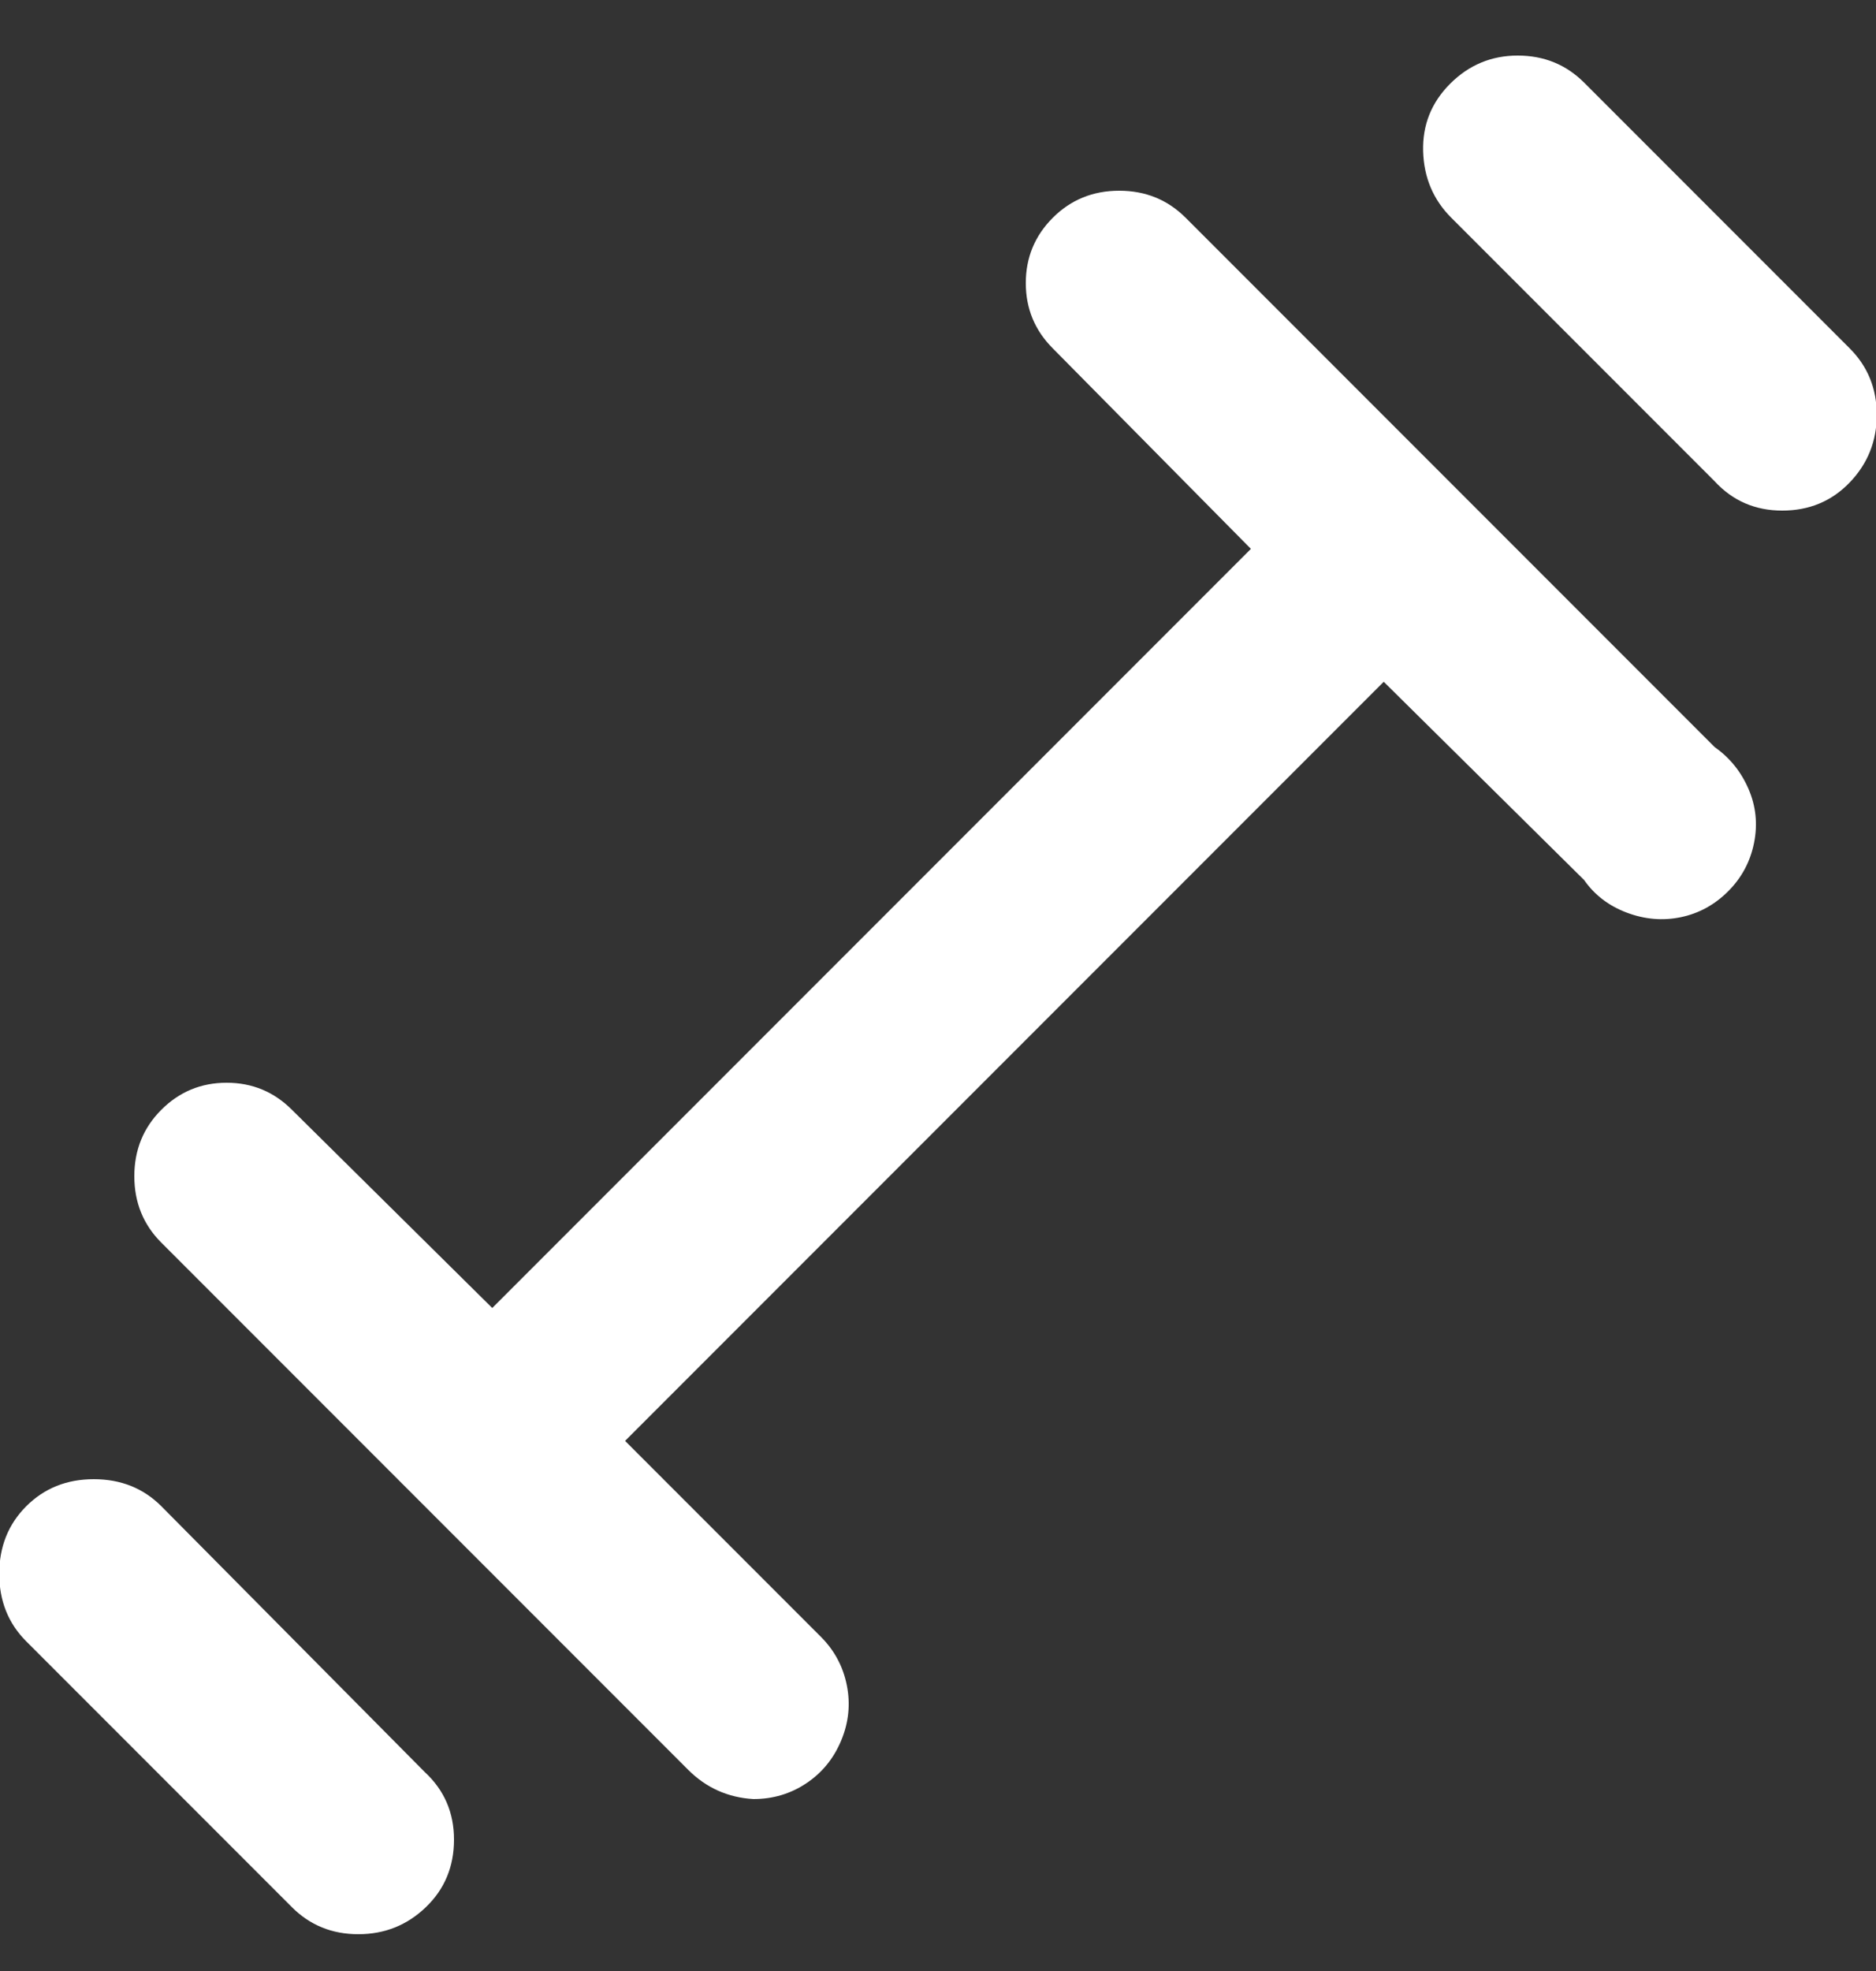 <?xml version="1.0" encoding="UTF-8"?>
<svg width="20px" height="21px" viewBox="0 0 20 21" version="1.1" xmlns="http://www.w3.org/2000/svg" xmlns:xlink="http://www.w3.org/1999/xlink">
    <rect x="0" y="0" width="20" height="21" fill="#333333" stroke="none"/>
    <!-- Generator: Sketch 53.2 (72643) - https://sketchapp.com -->
    <title>game-skill</title>
    <desc>Created with Sketch.</desc>
    <g id="01-Home" stroke="none" stroke-width="1" fill="none" fill-rule="evenodd">
        <path d="M18.28,7.96 C18.44,8.072 18.56,8.22 18.64,8.404 C18.72,8.588 18.74,8.78 18.7,8.98 C18.66,9.18 18.568,9.352 18.424,9.496 C18.28,9.64 18.112,9.732 17.92,9.772 C17.728,9.812 17.536,9.796 17.344,9.724 C17.152,9.652 17,9.536 16.888,9.376 L14.752,7.264 L6.664,15.352 L8.752,17.44 C8.896,17.584 8.988,17.756 9.028,17.956 C9.068,18.156 9.048,18.352 8.968,18.544 C8.888,18.736 8.764,18.888 8.596,19 C8.428,19.112 8.24,19.168 8.032,19.168 C7.76,19.152 7.528,19.048 7.336,18.856 L1.72,13.24 C1.528,13.048 1.432,12.812 1.432,12.532 C1.432,12.252 1.528,12.016 1.72,11.824 C1.912,11.632 2.144,11.536 2.416,11.536 C2.688,11.536 2.92,11.632 3.112,11.824 L5.248,13.936 L13.336,5.848 L11.224,3.712 C11.032,3.52 10.936,3.288 10.936,3.016 C10.936,2.744 11.032,2.512 11.224,2.32 C11.416,2.128 11.652,2.032 11.932,2.032 C12.212,2.032 12.448,2.128 12.64,2.32 L18.28,7.96 Z M1.72,16.048 L4.528,18.88 C4.736,19.072 4.84,19.312 4.84,19.6 C4.84,19.888 4.74,20.128 4.54,20.32 C4.34,20.512 4.1,20.608 3.82,20.608 C3.54,20.608 3.304,20.512 3.112,20.32 L0.28,17.488 C0.088,17.296 -0.008,17.056 -0.008,16.768 C-0.008,16.48 0.088,16.24 0.28,16.048 C0.472,15.856 0.712,15.76 1,15.76 C1.288,15.76 1.528,15.856 1.72,16.048 Z M19.72,3.712 C19.912,3.904 20.008,4.14 20.008,4.42 C20.008,4.7 19.912,4.94 19.72,5.14 C19.528,5.34 19.288,5.44 19,5.44 C18.712,5.44 18.472,5.336 18.28,5.128 L15.472,2.32 C15.28,2.128 15.18,1.892 15.172,1.612 C15.164,1.332 15.26,1.092 15.46,0.892 C15.66,0.692 15.9,0.592 16.18,0.592 C16.46,0.592 16.696,0.688 16.888,0.88 L19.72,3.712 Z" id="game-skill" fill="#FFFFFF" fill-rule="nonzero"></path>
    </g>
</svg>